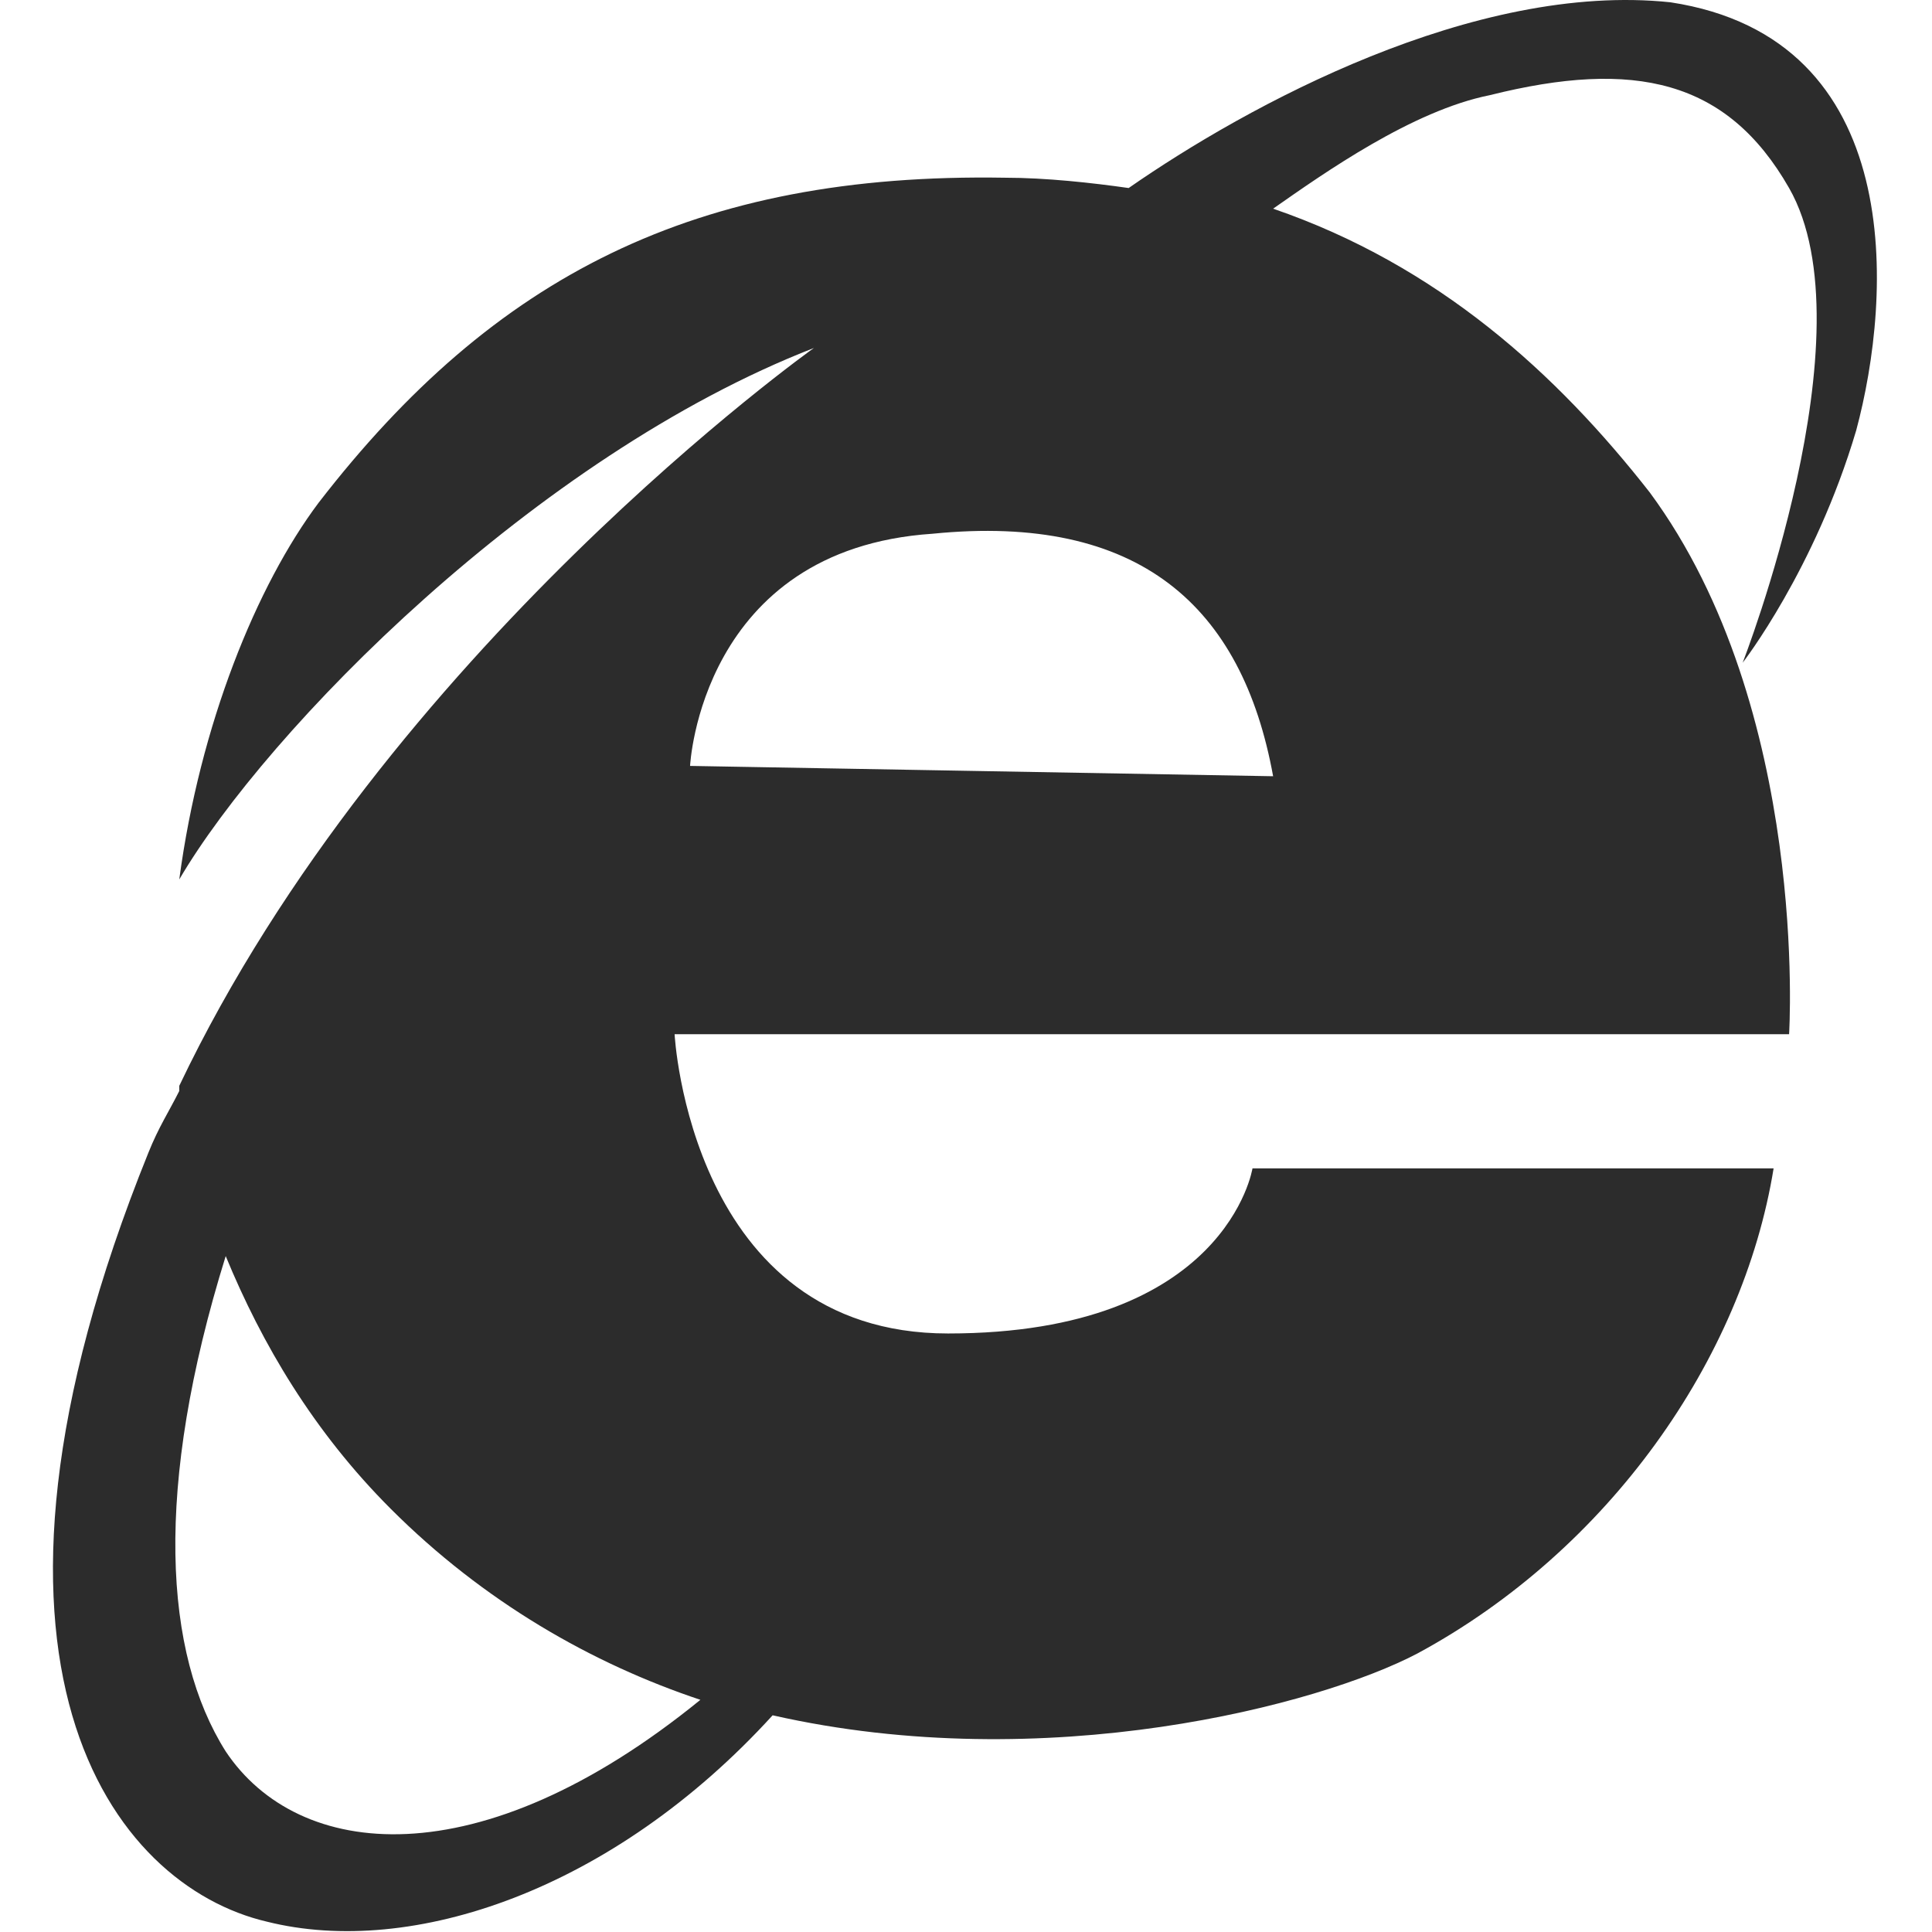 <?xml version="1.0" standalone="no"?><!DOCTYPE svg PUBLIC "-//W3C//DTD SVG 1.1//EN" "http://www.w3.org/Graphics/SVG/1.1/DTD/svg11.dtd"><svg t="1695442910532" class="icon" viewBox="0 0 1024 1024" version="1.1" xmlns="http://www.w3.org/2000/svg" p-id="43839" xmlns:xlink="http://www.w3.org/1999/xlink" width="200" height="200"><path d="M983.806 228.193c19.143-71.103 27.347-207.84-98.45-226.983-103.92-10.939-224.248 54.695-287.147 98.45-19.143-2.735-43.756-5.469-65.634-5.469-164.084-2.735-270.738 51.96-363.719 172.288C136.039 310.235 105.957 384.073 95.018 466.115c46.49-79.307 188.696-224.248 336.372-281.677 0 0-226.983 161.349-336.372 391.067v2.735c-5.469 10.939-10.939 19.143-16.408 32.817-109.389 270.738-19.143 388.332 62.899 407.475 76.572 19.143 183.227-16.408 268.004-109.389 144.941 32.817 289.881-5.469 341.841-32.817 101.185-54.695 172.288-155.88 188.696-257.065H663.842s-13.674 87.511-161.349 87.511c-136.737 0-144.941-158.614-144.941-158.614h590.702s10.939-172.288-73.838-287.147c-49.225-62.899-112.124-120.328-199.635-150.41 27.347-19.143 73.838-51.96 114.859-60.164 76.572-19.143 125.798-8.204 158.614 49.225 43.756 76.572-24.613 251.595-24.613 251.595s38.286-49.225 60.164-123.063zM371.226 900.937c-117.593 95.716-213.309 84.777-251.595 27.347-32.817-51.96-38.286-139.471 0-262.534C138.774 712.241 166.121 758.731 207.142 799.752c49.225 49.225 106.655 82.042 164.084 101.185z m-5.469-494.986s5.469-114.859 128.532-123.063c109.389-10.939 164.084 38.286 180.492 128.532l-309.025-5.469z" p-id="43840" fill="#2c2c2c"></path></svg>